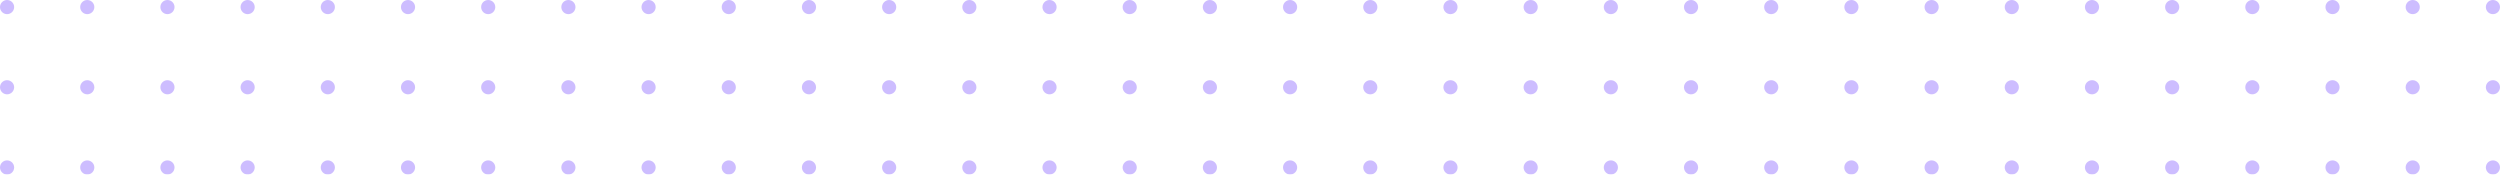 <svg width="530" height="37" viewBox="0 0 530 37" fill="none" xmlns="http://www.w3.org/2000/svg">
<g opacity="0.4">
<path d="M527 1.5C527 0.672 527.672 -2.03558e-07 528.5 -1.31134e-07C529.328 -5.87108e-08 530 0.672 530 1.5C530 2.328 529.328 3 528.5 3C527.672 3 527 2.328 527 1.5Z" fill="#835BFF"/>
<path d="M510 1.5C510 0.672 510.672 -1.68974e-06 511.5 -1.61732e-06C512.328 -1.5449e-06 513 0.672 513 1.5C513 2.328 512.328 3 511.5 3C510.672 3 510 2.328 510 1.5Z" fill="#835BFF"/>
<path d="M493 1.5C493 0.672 493.672 -3.17593e-06 494.5 -3.10351e-06C495.328 -3.03109e-06 496 0.672 496 1.5C496 2.328 495.328 3 494.5 3C493.672 3 493 2.328 493 1.5Z" fill="#835BFF"/>
<path d="M476 1.5C476 0.672 476.672 -4.66212e-06 477.5 -4.5897e-06C478.328 -4.51727e-06 479 0.672 479 1.5C479 2.328 478.328 3 477.5 3C476.672 3 476 2.328 476 1.5Z" fill="#835BFF"/>
<path d="M459 1.5C459 0.672 459.672 -6.14831e-06 460.5 -6.07588e-06C461.328 -6.00346e-06 462 0.672 462 1.5C462 2.328 461.328 3 460.5 3C459.672 3 459 2.328 459 1.5Z" fill="#835BFF"/>
<path d="M442 1.5C442 0.672 442.672 -7.63449e-06 443.5 -7.56207e-06C444.328 -7.48965e-06 445 0.672 445 1.5C445 2.328 444.328 3 443.5 3C442.672 3 442 2.328 442 1.5Z" fill="#835BFF"/>
<path d="M527 18.5C527 17.672 527.672 17 528.5 17C529.328 17 530 17.672 530 18.5C530 19.328 529.328 20 528.5 20C527.672 20 527 19.328 527 18.5Z" fill="#835BFF"/>
<path d="M510 18.5C510 17.672 510.672 17 511.5 17C512.328 17 513 17.672 513 18.5C513 19.328 512.328 20 511.5 20C510.672 20 510 19.328 510 18.5Z" fill="#835BFF"/>
<path d="M493 18.5C493 17.672 493.672 17 494.5 17C495.328 17 496 17.672 496 18.5C496 19.328 495.328 20 494.5 20C493.672 20 493 19.328 493 18.5Z" fill="#835BFF"/>
<path d="M476 18.5C476 17.672 476.672 17 477.5 17C478.328 17 479 17.672 479 18.5C479 19.328 478.328 20 477.5 20C476.672 20 476 19.328 476 18.5Z" fill="#835BFF"/>
<path d="M459 18.5C459 17.672 459.672 17 460.5 17C461.328 17 462 17.672 462 18.5C462 19.328 461.328 20 460.5 20C459.672 20 459 19.328 459 18.5Z" fill="#835BFF"/>
<path d="M442 18.5C442 17.672 442.672 17 443.5 17C444.328 17 445 17.672 445 18.5C445 19.328 444.328 20 443.5 20C442.672 20 442 19.328 442 18.5Z" fill="#835BFF"/>
<path d="M527 35.5C527 34.672 527.672 34 528.5 34C529.328 34 530 34.672 530 35.5C530 36.328 529.328 37 528.5 37C527.672 37 527 36.328 527 35.5Z" fill="#835BFF"/>
<path d="M510 35.5C510 34.672 510.672 34 511.5 34C512.328 34 513 34.672 513 35.5C513 36.328 512.328 37 511.5 37C510.672 37 510 36.328 510 35.5Z" fill="#835BFF"/>
<path d="M493 35.5C493 34.672 493.672 34 494.5 34C495.328 34 496 34.672 496 35.5C496 36.328 495.328 37 494.5 37C493.672 37 493 36.328 493 35.5Z" fill="#835BFF"/>
<path d="M476 35.5C476 34.672 476.672 34 477.5 34C478.328 34 479 34.672 479 35.5C479 36.328 478.328 37 477.5 37C476.672 37 476 36.328 476 35.5Z" fill="#835BFF"/>
<path d="M459 35.5C459 34.672 459.672 34 460.5 34C461.328 34 462 34.672 462 35.5C462 36.328 461.328 37 460.5 37C459.672 37 459 36.328 459 35.5Z" fill="#835BFF"/>
<path d="M442 35.5C442 34.672 442.672 34 443.5 34C444.328 34 445 34.672 445 35.5C445 36.328 444.328 37 443.5 37C442.672 37 442 36.328 442 35.5Z" fill="#835BFF"/>
<path d="M425 1.5C425 0.672 425.672 -9.12068e-06 426.5 -9.04826e-06C427.328 -8.97583e-06 428 0.672 428 1.5C428 2.328 427.328 3 426.5 3C425.672 3 425 2.328 425 1.5Z" fill="#835BFF"/>
<path d="M408 1.5C408 0.672 408.672 -1.06069e-05 409.5 -1.05344e-05C410.328 -1.0462e-05 411 0.672 411 1.5C411 2.328 410.328 3 409.5 3C408.672 3 408 2.328 408 1.5Z" fill="#835BFF"/>
<path d="M391 1.5C391 0.672 391.672 -1.20931e-05 392.5 -1.20206e-05C393.328 -1.19482e-05 394 0.672 394 1.5C394 2.328 393.328 3 392.5 3C391.672 3 391 2.328 391 1.5Z" fill="#835BFF"/>
<path d="M374 1.5C374 0.672 374.672 -1.35792e-05 375.5 -1.35068e-05C376.328 -1.34344e-05 377 0.672 377 1.5C377 2.328 376.328 3 375.5 3C374.672 3 374 2.328 374 1.5Z" fill="#835BFF"/>
<path d="M357 1.5C357 0.672 357.672 -1.50654e-05 358.5 -1.4993e-05C359.328 -1.49206e-05 360 0.672 360 1.5C360 2.328 359.328 3 358.5 3C357.672 3 357 2.328 357 1.5Z" fill="#835BFF"/>
<path d="M340 1.5C340 0.672 340.672 -1.65516e-05 341.5 -1.64792e-05C342.328 -1.64068e-05 343 0.672 343 1.5C343 2.328 342.328 3 341.5 3C340.672 3 340 2.328 340 1.5Z" fill="#835BFF"/>
<path d="M425 18.5C425 17.672 425.672 17 426.5 17C427.328 17 428 17.672 428 18.5C428 19.328 427.328 20 426.5 20C425.672 20 425 19.328 425 18.5Z" fill="#835BFF"/>
<path d="M408 18.5C408 17.672 408.672 17 409.5 17C410.328 17 411 17.672 411 18.5C411 19.328 410.328 20 409.5 20C408.672 20 408 19.328 408 18.5Z" fill="#835BFF"/>
<path d="M391 18.5C391 17.672 391.672 17 392.5 17C393.328 17 394 17.672 394 18.5C394 19.328 393.328 20 392.5 20C391.672 20 391 19.328 391 18.5Z" fill="#835BFF"/>
<path d="M374 18.5C374 17.672 374.672 17 375.5 17C376.328 17 377 17.672 377 18.5C377 19.328 376.328 20 375.5 20C374.672 20 374 19.328 374 18.5Z" fill="#835BFF"/>
<path d="M357 18.5C357 17.672 357.672 17 358.5 17C359.328 17 360 17.672 360 18.5C360 19.328 359.328 20 358.5 20C357.672 20 357 19.328 357 18.5Z" fill="#835BFF"/>
<path d="M340 18.5C340 17.672 340.672 17 341.5 17C342.328 17 343 17.672 343 18.5C343 19.328 342.328 20 341.5 20C340.672 20 340 19.328 340 18.5Z" fill="#835BFF"/>
<path d="M425 35.5C425 34.672 425.672 34 426.5 34C427.328 34 428 34.672 428 35.5C428 36.328 427.328 37 426.5 37C425.672 37 425 36.328 425 35.5Z" fill="#835BFF"/>
<path d="M408 35.5C408 34.672 408.672 34 409.5 34C410.328 34 411 34.672 411 35.5C411 36.328 410.328 37 409.5 37C408.672 37 408 36.328 408 35.5Z" fill="#835BFF"/>
<path d="M391 35.5C391 34.672 391.672 34 392.5 34C393.328 34 394 34.672 394 35.5C394 36.328 393.328 37 392.5 37C391.672 37 391 36.328 391 35.5Z" fill="#835BFF"/>
<path d="M374 35.5C374 34.672 374.672 34 375.5 34C376.328 34 377 34.672 377 35.5C377 36.328 376.328 37 375.5 37C374.672 37 374 36.328 374 35.5Z" fill="#835BFF"/>
<path d="M357 35.5C357 34.672 357.672 34 358.5 34C359.328 34 360 34.672 360 35.5C360 36.328 359.328 37 358.5 37C357.672 37 357 36.328 357 35.5Z" fill="#835BFF"/>
<path d="M340 35.5C340 34.672 340.672 34 341.5 34C342.328 34 343 34.672 343 35.5C343 36.328 342.328 37 341.5 37C340.672 37 340 36.328 340 35.5Z" fill="#835BFF"/>
<path d="M323 1.5C323 0.672 323.672 -1.80378e-05 324.5 -1.79654e-05C325.328 -1.7893e-05 326 0.672 326 1.5C326 2.328 325.328 3 324.5 3C323.672 3 323 2.328 323 1.5Z" fill="#835BFF"/>
<path d="M306 1.5C306 0.672 306.672 -1.9524e-05 307.5 -1.94516e-05C308.328 -1.93791e-05 309 0.672 309 1.5C309 2.328 308.328 3 307.5 3C306.672 3 306 2.328 306 1.5Z" fill="#835BFF"/>
<path d="M289 1.5C289 0.672 289.672 -2.10102e-05 290.5 -2.09378e-05C291.328 -2.08653e-05 292 0.672 292 1.5C292 2.328 291.328 3 290.5 3C289.672 3 289 2.328 289 1.5Z" fill="#835BFF"/>
<path d="M272 1.5C272 0.672 272.672 -2.24964e-05 273.5 -2.24239e-05C274.328 -2.23515e-05 275 0.672 275 1.5C275 2.328 274.328 3 273.5 3C272.672 3 272 2.328 272 1.5Z" fill="#835BFF"/>
<path d="M255 1.5C255 0.672 255.672 -2.39826e-05 256.5 -2.39101e-05C257.328 -2.38377e-05 258 0.672 258 1.5C258 2.328 257.328 3 256.5 3C255.672 3 255 2.328 255 1.5Z" fill="#835BFF"/>
<path d="M238 1.5C238 0.672 238.672 -2.54687e-05 239.5 -2.53963e-05C240.328 -2.53239e-05 241 0.672 241 1.5C241 2.328 240.328 3 239.5 3C238.672 3 238 2.328 238 1.5Z" fill="#835BFF"/>
<path d="M323 18.5C323 17.672 323.672 17 324.5 17C325.328 17 326 17.672 326 18.5C326 19.328 325.328 20 324.5 20C323.672 20 323 19.328 323 18.5Z" fill="#835BFF"/>
<path d="M306 18.5C306 17.672 306.672 17 307.5 17C308.328 17 309 17.672 309 18.5C309 19.328 308.328 20 307.5 20C306.672 20 306 19.328 306 18.5Z" fill="#835BFF"/>
<path d="M289 18.5C289 17.672 289.672 17 290.5 17C291.328 17 292 17.672 292 18.5C292 19.328 291.328 20 290.5 20C289.672 20 289 19.328 289 18.5Z" fill="#835BFF"/>
<path d="M272 18.5C272 17.672 272.672 17 273.5 17C274.328 17 275 17.672 275 18.5C275 19.328 274.328 20 273.5 20C272.672 20 272 19.328 272 18.5Z" fill="#835BFF"/>
<path d="M255 18.5C255 17.672 255.672 17 256.5 17C257.328 17 258 17.672 258 18.5C258 19.328 257.328 20 256.5 20C255.672 20 255 19.328 255 18.5Z" fill="#835BFF"/>
<path d="M238 18.5C238 17.672 238.672 17 239.5 17C240.328 17 241 17.672 241 18.5C241 19.328 240.328 20 239.5 20C238.672 20 238 19.328 238 18.5Z" fill="#835BFF"/>
<path d="M323 35.5C323 34.672 323.672 34 324.5 34C325.328 34 326 34.672 326 35.5C326 36.328 325.328 37 324.5 37C323.672 37 323 36.328 323 35.5Z" fill="#835BFF"/>
<path d="M306 35.5C306 34.672 306.672 34 307.5 34C308.328 34 309 34.672 309 35.5C309 36.328 308.328 37 307.5 37C306.672 37 306 36.328 306 35.5Z" fill="#835BFF"/>
<path d="M289 35.5C289 34.672 289.672 34 290.5 34C291.328 34 292 34.672 292 35.5C292 36.328 291.328 37 290.5 37C289.672 37 289 36.328 289 35.5Z" fill="#835BFF"/>
<path d="M272 35.5C272 34.672 272.672 34 273.5 34C274.328 34 275 34.672 275 35.5C275 36.328 274.328 37 273.5 37C272.672 37 272 36.328 272 35.5Z" fill="#835BFF"/>
<path d="M255 35.5C255 34.672 255.672 34 256.5 34C257.328 34 258 34.672 258 35.5C258 36.328 257.328 37 256.5 37C255.672 37 255 36.328 255 35.5Z" fill="#835BFF"/>
<path d="M238 35.5C238 34.672 238.672 34 239.5 34C240.328 34 241 34.672 241 35.5C241 36.328 240.328 37 239.5 37C238.672 37 238 36.328 238 35.5Z" fill="#835BFF"/>
<path d="M221 1.5C221 0.672 221.672 -2.69549e-05 222.5 -2.68825e-05C223.328 -2.68101e-05 224 0.672 224 1.5C224 2.328 223.328 3 222.5 3C221.672 3 221 2.328 221 1.5Z" fill="#835BFF"/>
<path d="M204 1.5C204 0.672 204.672 -2.84411e-05 205.5 -2.83687e-05C206.328 -2.82963e-05 207 0.672 207 1.5C207 2.328 206.328 3 205.5 3C204.672 3 204 2.328 204 1.5Z" fill="#835BFF"/>
<path d="M187 1.5C187 0.672 187.672 -2.99273e-05 188.5 -2.98549e-05C189.328 -2.97825e-05 190 0.672 190 1.5C190 2.328 189.328 3 188.5 3C187.672 3 187 2.328 187 1.5Z" fill="#835BFF"/>
<path d="M170 1.5C170 0.672 170.672 -3.14135e-05 171.5 -3.13411e-05C172.328 -3.12686e-05 173 0.672 173 1.5C173 2.328 172.328 3 171.5 3C170.672 3 170 2.328 170 1.5Z" fill="#835BFF"/>
<path d="M153 1.5C153 0.672 153.672 -3.28997e-05 154.5 -3.28273e-05C155.328 -3.27548e-05 156 0.672 156 1.5C156 2.328 155.328 3 154.5 3C153.672 3 153 2.328 153 1.5Z" fill="#835BFF"/>
<path d="M136 1.5C136 0.672 136.672 -3.43859e-05 137.5 -3.43134e-05C138.328 -3.4241e-05 139 0.672 139 1.5C139 2.328 138.328 3 137.5 3C136.672 3 136 2.328 136 1.5Z" fill="#835BFF"/>
<path d="M221 18.5C221 17.672 221.672 17 222.5 17C223.328 17 224 17.672 224 18.5C224 19.328 223.328 20 222.5 20C221.672 20 221 19.328 221 18.5Z" fill="#835BFF"/>
<path d="M204 18.5C204 17.672 204.672 17 205.5 17C206.328 17 207 17.672 207 18.5C207 19.328 206.328 20 205.5 20C204.672 20 204 19.328 204 18.5Z" fill="#835BFF"/>
<path d="M187 18.5C187 17.672 187.672 17 188.5 17C189.328 17 190 17.672 190 18.5C190 19.328 189.328 20 188.5 20C187.672 20 187 19.328 187 18.5Z" fill="#835BFF"/>
<path d="M170 18.5C170 17.672 170.672 17 171.5 17C172.328 17 173 17.672 173 18.5C173 19.328 172.328 20 171.5 20C170.672 20 170 19.328 170 18.5Z" fill="#835BFF"/>
<path d="M153 18.5C153 17.672 153.672 17 154.5 17C155.328 17 156 17.672 156 18.5C156 19.328 155.328 20 154.5 20C153.672 20 153 19.328 153 18.5Z" fill="#835BFF"/>
<path d="M136 18.5C136 17.672 136.672 17 137.5 17C138.328 17 139 17.672 139 18.5C139 19.328 138.328 20 137.5 20C136.672 20 136 19.328 136 18.5Z" fill="#835BFF"/>
<path d="M221 35.5C221 34.672 221.672 34 222.5 34C223.328 34 224 34.672 224 35.5C224 36.328 223.328 37 222.5 37C221.672 37 221 36.328 221 35.5Z" fill="#835BFF"/>
<path d="M204 35.5C204 34.672 204.672 34 205.5 34C206.328 34 207 34.672 207 35.5C207 36.328 206.328 37 205.5 37C204.672 37 204 36.328 204 35.5Z" fill="#835BFF"/>
<path d="M187 35.5C187 34.672 187.672 34 188.5 34C189.328 34 190 34.672 190 35.5C190 36.328 189.328 37 188.5 37C187.672 37 187 36.328 187 35.5Z" fill="#835BFF"/>
<path d="M170 35.5C170 34.672 170.672 34 171.5 34C172.328 34 173 34.672 173 35.5C173 36.328 172.328 37 171.5 37C170.672 37 170 36.328 170 35.5Z" fill="#835BFF"/>
<path d="M153 35.5C153 34.672 153.672 34 154.5 34C155.328 34 156 34.672 156 35.5C156 36.328 155.328 37 154.5 37C153.672 37 153 36.328 153 35.5Z" fill="#835BFF"/>
<path d="M136 35.5C136 34.672 136.672 34 137.5 34C138.328 34 139 34.672 139 35.5C139 36.328 138.328 37 137.5 37C136.672 37 136 36.328 136 35.5Z" fill="#835BFF"/>
<path d="M119 1.5C119 0.672 119.672 -3.58721e-05 120.5 -3.57996e-05C121.328 -3.57272e-05 122 0.672 122 1.5C122 2.328 121.328 3 120.5 3C119.672 3 119 2.328 119 1.5Z" fill="#835BFF"/>
<path d="M102 1.5C102 0.672 102.672 -3.73582e-05 103.5 -3.72858e-05C104.328 -3.72134e-05 105 0.672 105 1.5C105 2.328 104.328 3 103.5 3C102.672 3 102 2.328 102 1.5Z" fill="#835BFF"/>
<path d="M85 1.5C85 0.672 85.672 -3.88444e-05 86.5 -3.8772e-05C87.328 -3.86996e-05 88 0.672 88 1.5C88 2.328 87.328 3 86.5 3C85.672 3 85 2.328 85 1.5Z" fill="#835BFF"/>
<path d="M68 1.5C68 0.672 68.672 -4.03306e-05 69.5 -4.02582e-05C70.328 -4.01858e-05 71 0.672 71 1.5C71 2.328 70.328 3 69.5 3C68.672 3 68 2.328 68 1.5Z" fill="#835BFF"/>
<path d="M51 1.5C51 0.672 51.672 -4.18168e-05 52.5 -4.17444e-05C53.328 -4.1672e-05 54 0.672 54 1.5C54 2.328 53.328 3 52.5 3C51.672 3 51 2.328 51 1.5Z" fill="#835BFF"/>
<path d="M34 1.5C34 0.672 34.672 -4.3303e-05 35.5 -4.32306e-05C36.328 -4.31581e-05 37 0.672 37 1.5C37 2.328 36.328 3 35.5 3C34.672 3 34 2.328 34 1.5Z" fill="#835BFF"/>
<path d="M119 18.5C119 17.672 119.672 17 120.5 17C121.328 17 122 17.672 122 18.5C122 19.328 121.328 20 120.5 20C119.672 20 119 19.328 119 18.5Z" fill="#835BFF"/>
<path d="M102 18.5C102 17.672 102.672 17 103.5 17C104.328 17 105 17.672 105 18.5C105 19.328 104.328 20 103.5 20C102.672 20 102 19.328 102 18.5Z" fill="#835BFF"/>
<path d="M85 18.5C85 17.672 85.672 17 86.5 17C87.328 17 88 17.672 88 18.5C88 19.328 87.328 20 86.5 20C85.672 20 85 19.328 85 18.5Z" fill="#835BFF"/>
<path d="M68 18.5C68 17.672 68.672 17 69.5 17C70.328 17 71 17.672 71 18.5C71 19.328 70.328 20 69.5 20C68.672 20 68 19.328 68 18.5Z" fill="#835BFF"/>
<path d="M51 18.5C51 17.672 51.672 17 52.5 17C53.328 17 54 17.672 54 18.5C54 19.328 53.328 20 52.5 20C51.672 20 51 19.328 51 18.5Z" fill="#835BFF"/>
<path d="M34 18.5C34 17.672 34.672 17 35.5 17C36.328 17 37 17.672 37 18.5C37 19.328 36.328 20 35.5 20C34.672 20 34 19.328 34 18.5Z" fill="#835BFF"/>
<path d="M119 35.5C119 34.672 119.672 34 120.5 34C121.328 34 122 34.672 122 35.5C122 36.328 121.328 37 120.5 37C119.672 37 119 36.328 119 35.5Z" fill="#835BFF"/>
<path d="M102 35.5C102 34.672 102.672 34 103.5 34C104.328 34 105 34.672 105 35.5C105 36.328 104.328 37 103.5 37C102.672 37 102 36.328 102 35.5Z" fill="#835BFF"/>
<path d="M85 35.5C85 34.672 85.672 34 86.5 34C87.328 34 88 34.672 88 35.5C88 36.328 87.328 37 86.5 37C85.672 37 85 36.328 85 35.5Z" fill="#835BFF"/>
<path d="M68 35.5C68 34.672 68.672 34 69.5 34C70.328 34 71 34.672 71 35.5C71 36.328 70.328 37 69.5 37C68.672 37 68 36.328 68 35.5Z" fill="#835BFF"/>
<path d="M51 35.5C51 34.672 51.672 34 52.5 34C53.328 34 54 34.672 54 35.5C54 36.328 53.328 37 52.5 37C51.672 37 51 36.328 51 35.5Z" fill="#835BFF"/>
<path d="M34 35.5C34 34.672 34.672 34 35.5 34C36.328 34 37 34.672 37 35.5C37 36.328 36.328 37 35.5 37C34.672 37 34 36.328 34 35.5Z" fill="#835BFF"/>
<path d="M17 1.5C17 0.672 17.672 -4.47892e-05 18.5 -4.47168e-05C19.328 -4.46443e-05 20 0.672 20 1.5C20 2.328 19.328 3 18.5 3C17.672 3 17 2.328 17 1.5Z" fill="#835BFF"/>
<path d="M3.10351e-06 1.5C3.17593e-06 0.672 0.672 -4.62754e-05 1.5 -4.62029e-05C2.328 -4.61305e-05 3 0.672 3 1.5C3 2.328 2.328 3 1.5 3C0.672 3 3.03109e-06 2.328 3.10351e-06 1.5Z" fill="#835BFF"/>
<path d="M17 18.5C17 17.672 17.672 17 18.5 17C19.328 17 20 17.672 20 18.5C20 19.328 19.328 20 18.5 20C17.672 20 17 19.328 17 18.5Z" fill="#835BFF"/>
<path d="M1.61732e-06 18.5C1.68974e-06 17.672 0.672 17 1.5 17C2.328 17 3 17.672 3 18.5C3 19.328 2.328 20 1.5 20C0.672 20 1.5449e-06 19.328 1.61732e-06 18.5Z" fill="#835BFF"/>
<path d="M17 35.5C17 34.672 17.672 34 18.5 34C19.328 34 20 34.672 20 35.5C20 36.328 19.328 37 18.5 37C17.672 37 17 36.328 17 35.5Z" fill="#835BFF"/>
<path d="M1.31134e-07 35.5C2.03558e-07 34.672 0.672 34 1.5 34C2.328 34 3 34.672 3 35.5C3 36.328 2.328 37 1.5 37C0.672 37 5.87107e-08 36.328 1.31134e-07 35.5Z" fill="#835BFF"/>
</g>
</svg>
